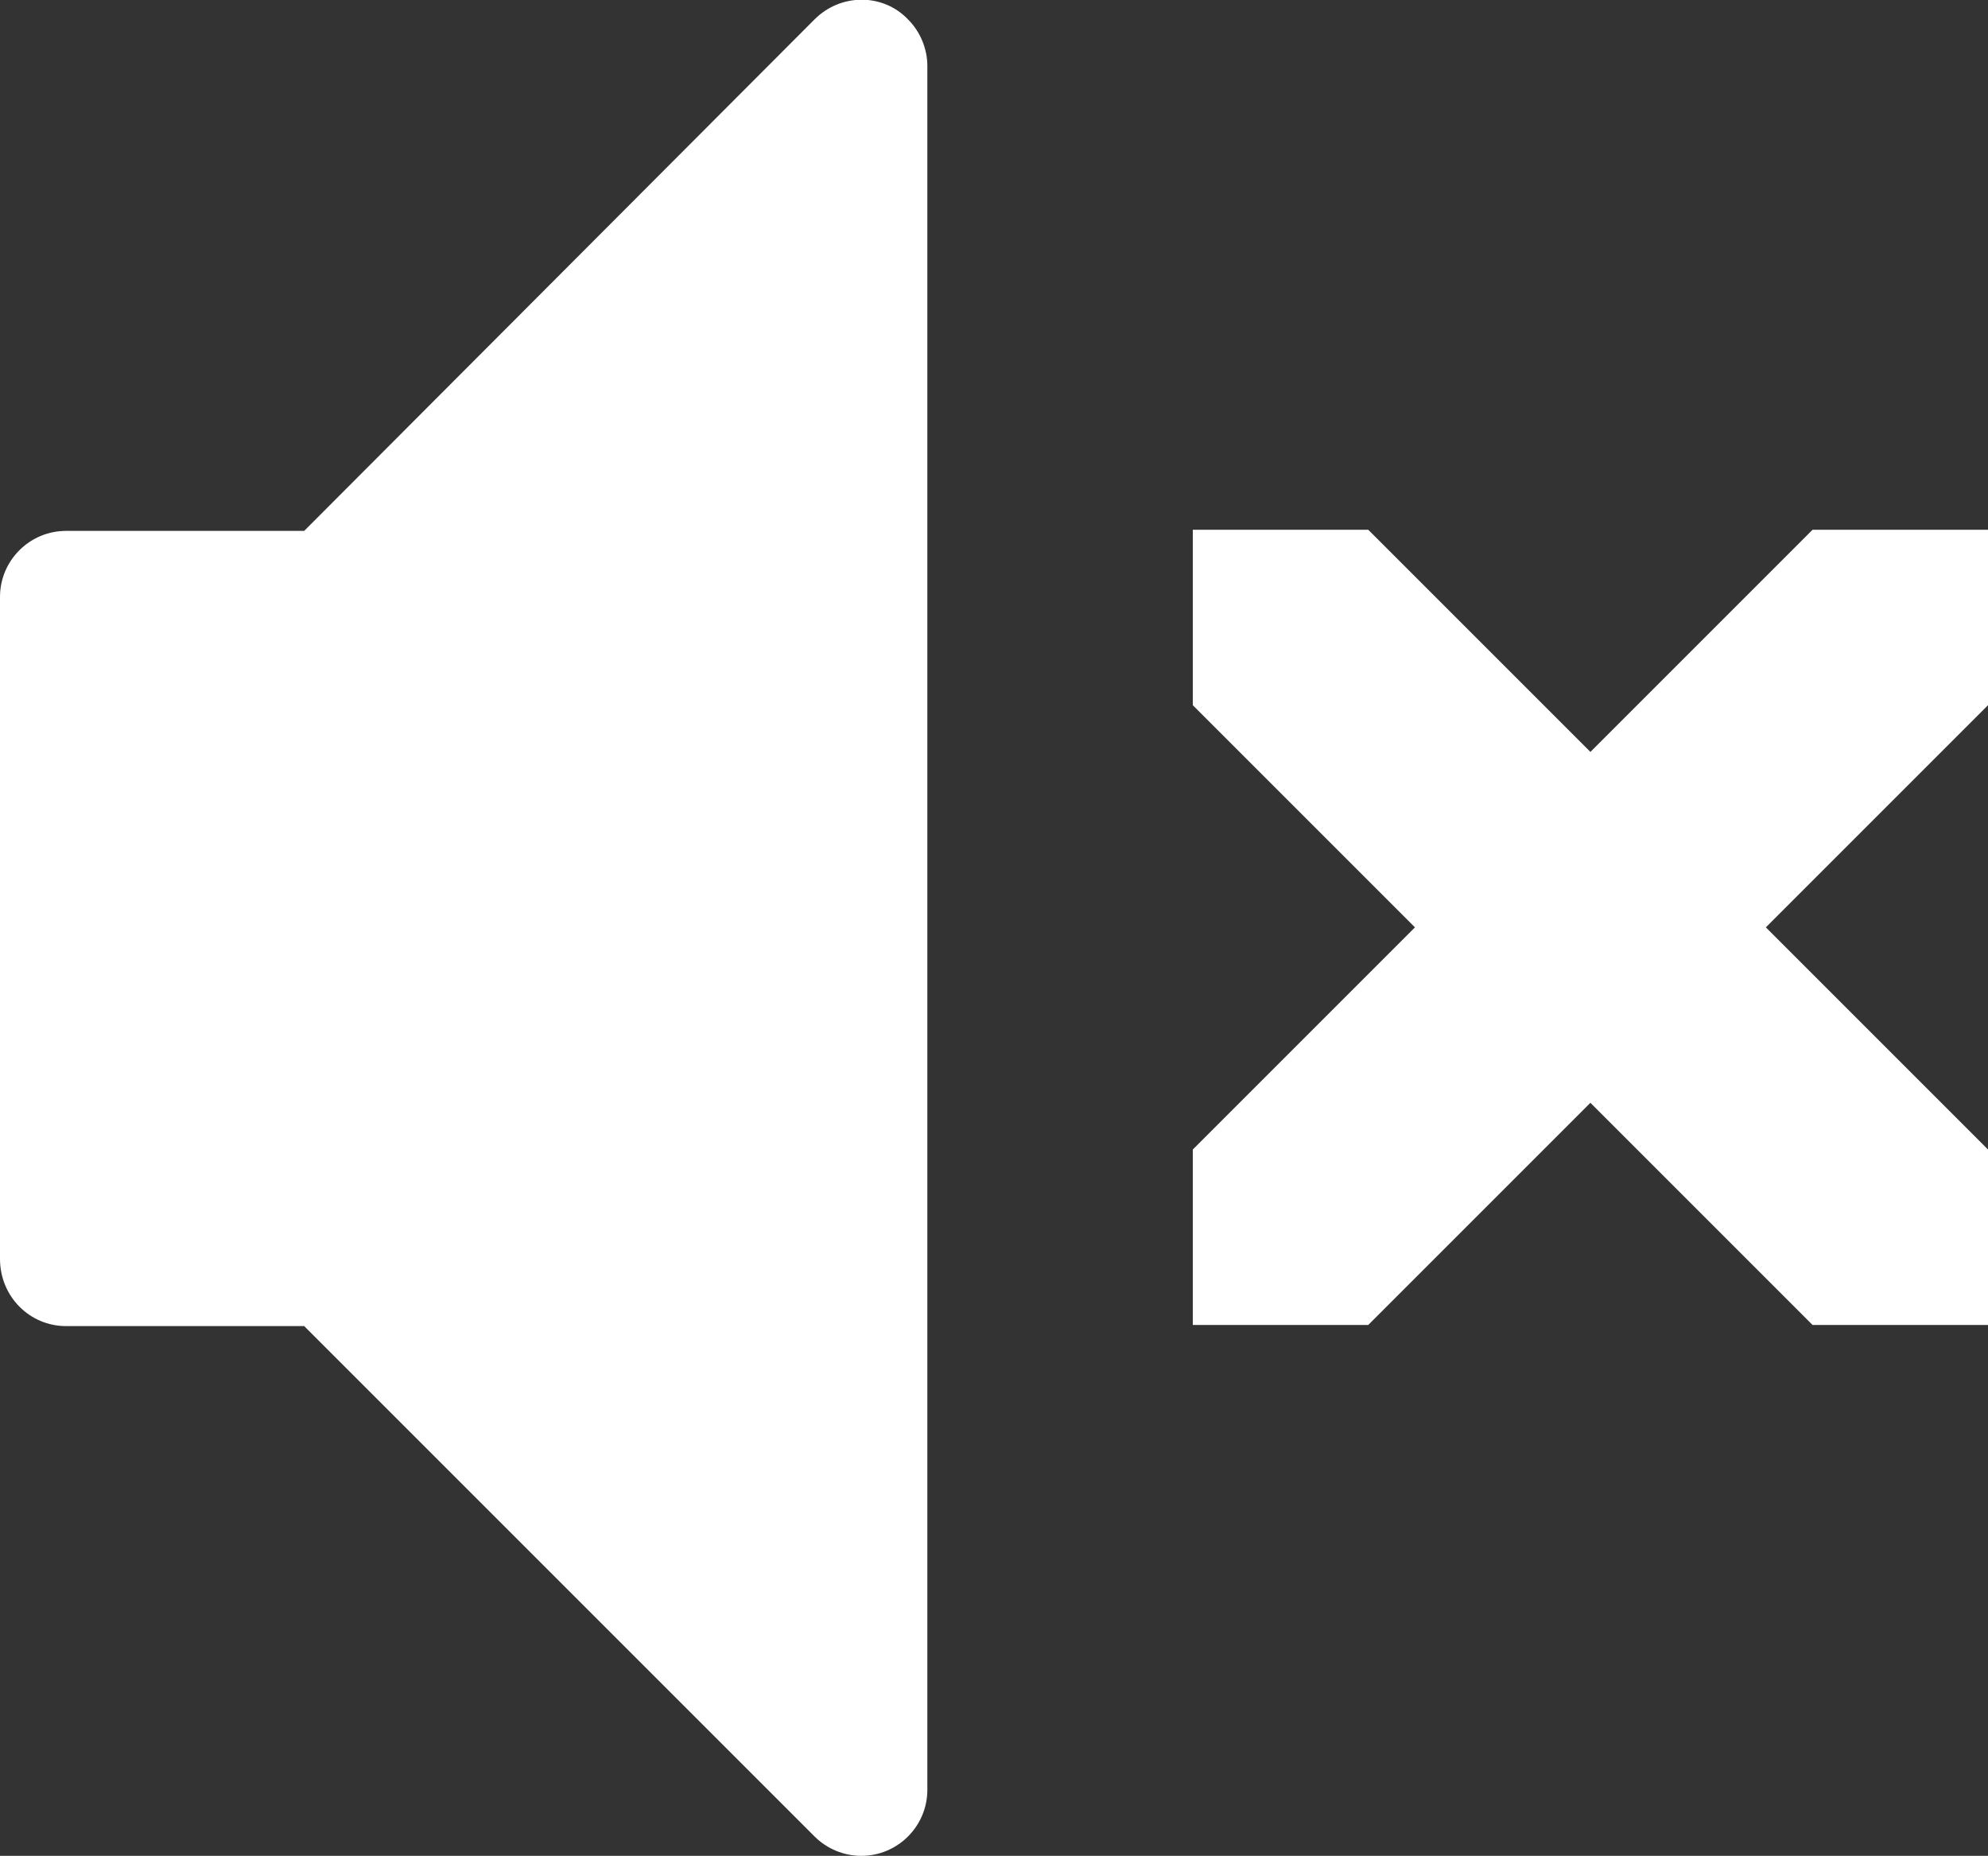 <?xml version="1.0" encoding="UTF-8"?>
<svg id="Layer_2" data-name="Layer 2" xmlns="http://www.w3.org/2000/svg" viewBox="0 0 17.45 16.29">
  <rect x="0" y="0" width="17.45" height="16.29" fill="#333333" stroke="none"/>
  <defs>
    <style>
      .cls-1 {
        fill: #fff;
      }
    </style>
  </defs>
  <g id="Layer_1-2" data-name="Layer 1">
    <path id="Icon_metro-volume-mute2" data-name="Icon metro-volume-mute2" class="cls-1" d="M17.45,10.09v1.54h-1.54l-1.95-1.95-1.95,1.95h-1.54v-1.54l1.95-1.95-1.95-1.95v-1.54h1.54l1.95,1.95,1.95-1.95h1.54v1.54l-1.95,1.95,1.95,1.95Zm-9.89,6.2c-.15,0-.3-.06-.41-.17L2.67,11.64H.58C.26,11.64,0,11.38,0,11.05V5.24c0-.32,.26-.58,.58-.58H2.67L7.15,.17c.23-.23,.6-.23,.82,0,.11,.11,.17,.26,.17,.41V15.71c0,.32-.26,.58-.58,.58h0Z"/>
  </g>
</svg>